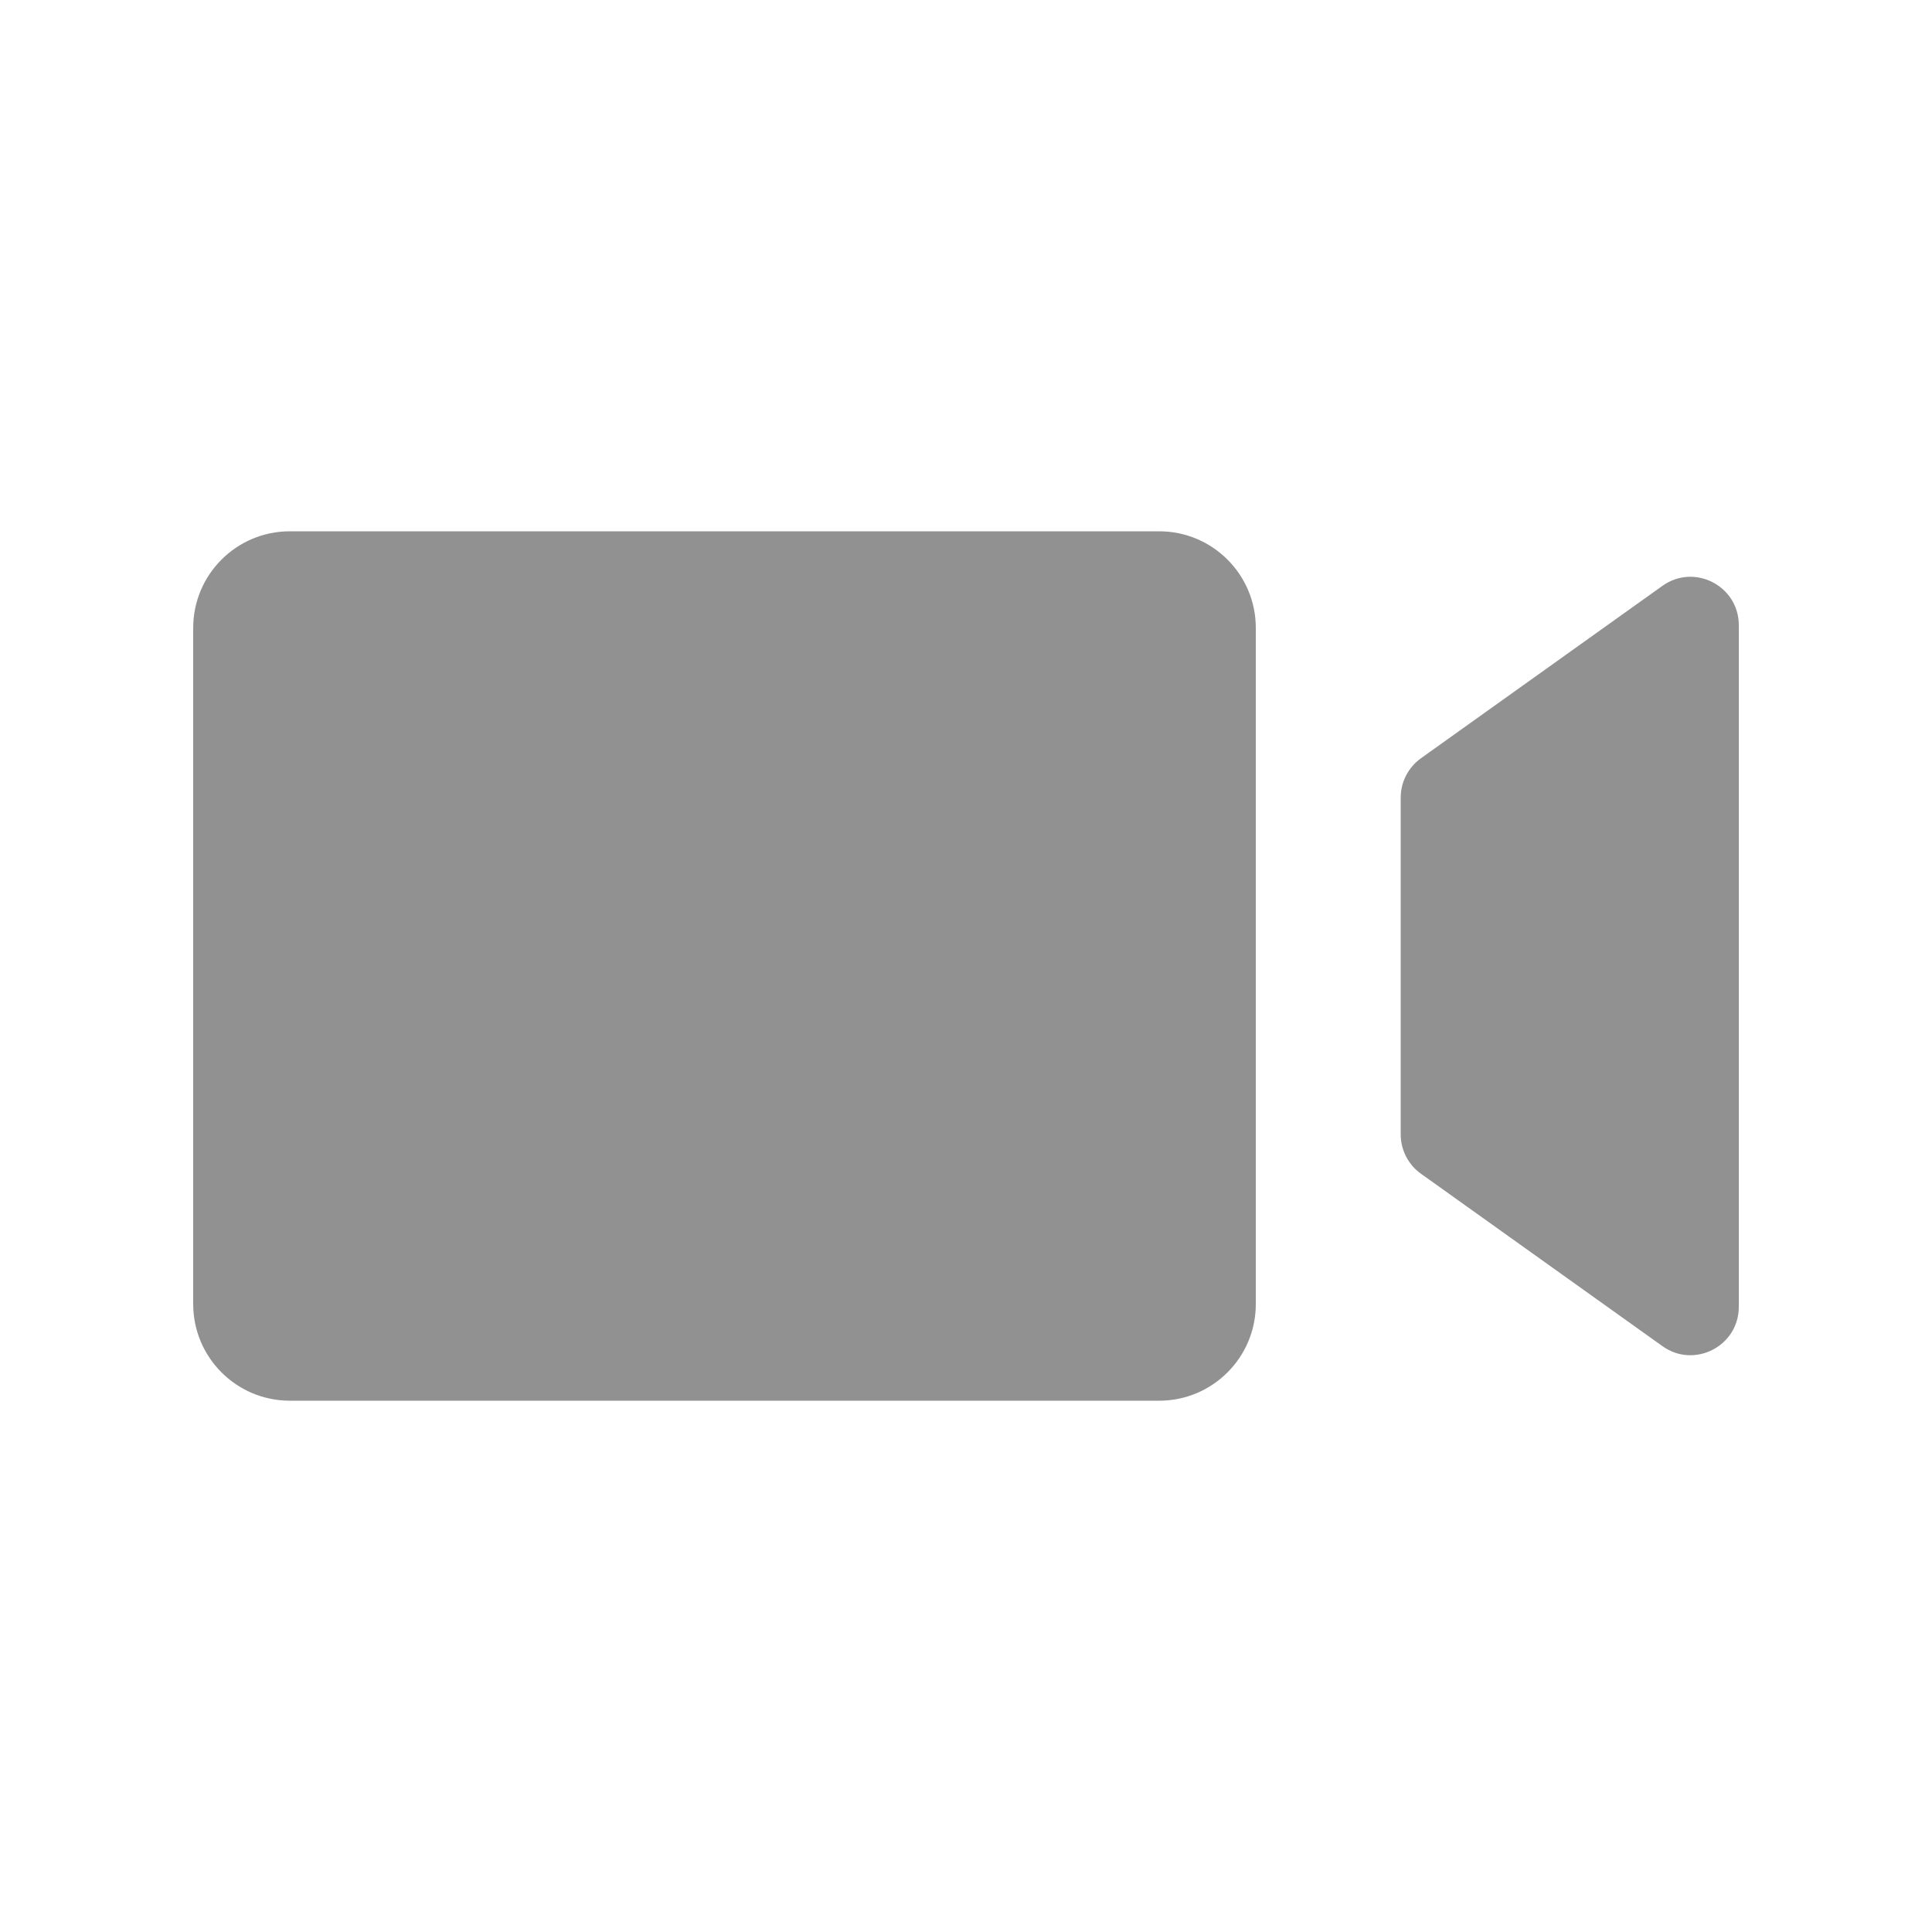 <svg width="20" height="20" viewBox="0 0 20 20" fill="none" xmlns="http://www.w3.org/2000/svg">
<path d="M2 6.5C2 5.948 2.448 5.5 3 5.5H12C12.552 5.5 13 5.948 13 6.5V13.5C13 14.052 12.552 14.5 12 14.5H3C2.448 14.5 2 14.052 2 13.5V6.5Z" fill="#919191"/>
<path d="M14.5 11.743V8.257C14.5 8.096 14.578 7.944 14.709 7.85L17.209 6.065C17.54 5.828 18 6.065 18 6.472V13.528C18 13.935 17.54 14.172 17.209 13.935L14.709 12.15C14.578 12.056 14.5 11.904 14.5 11.743Z" fill="#919191"/>
</svg>
